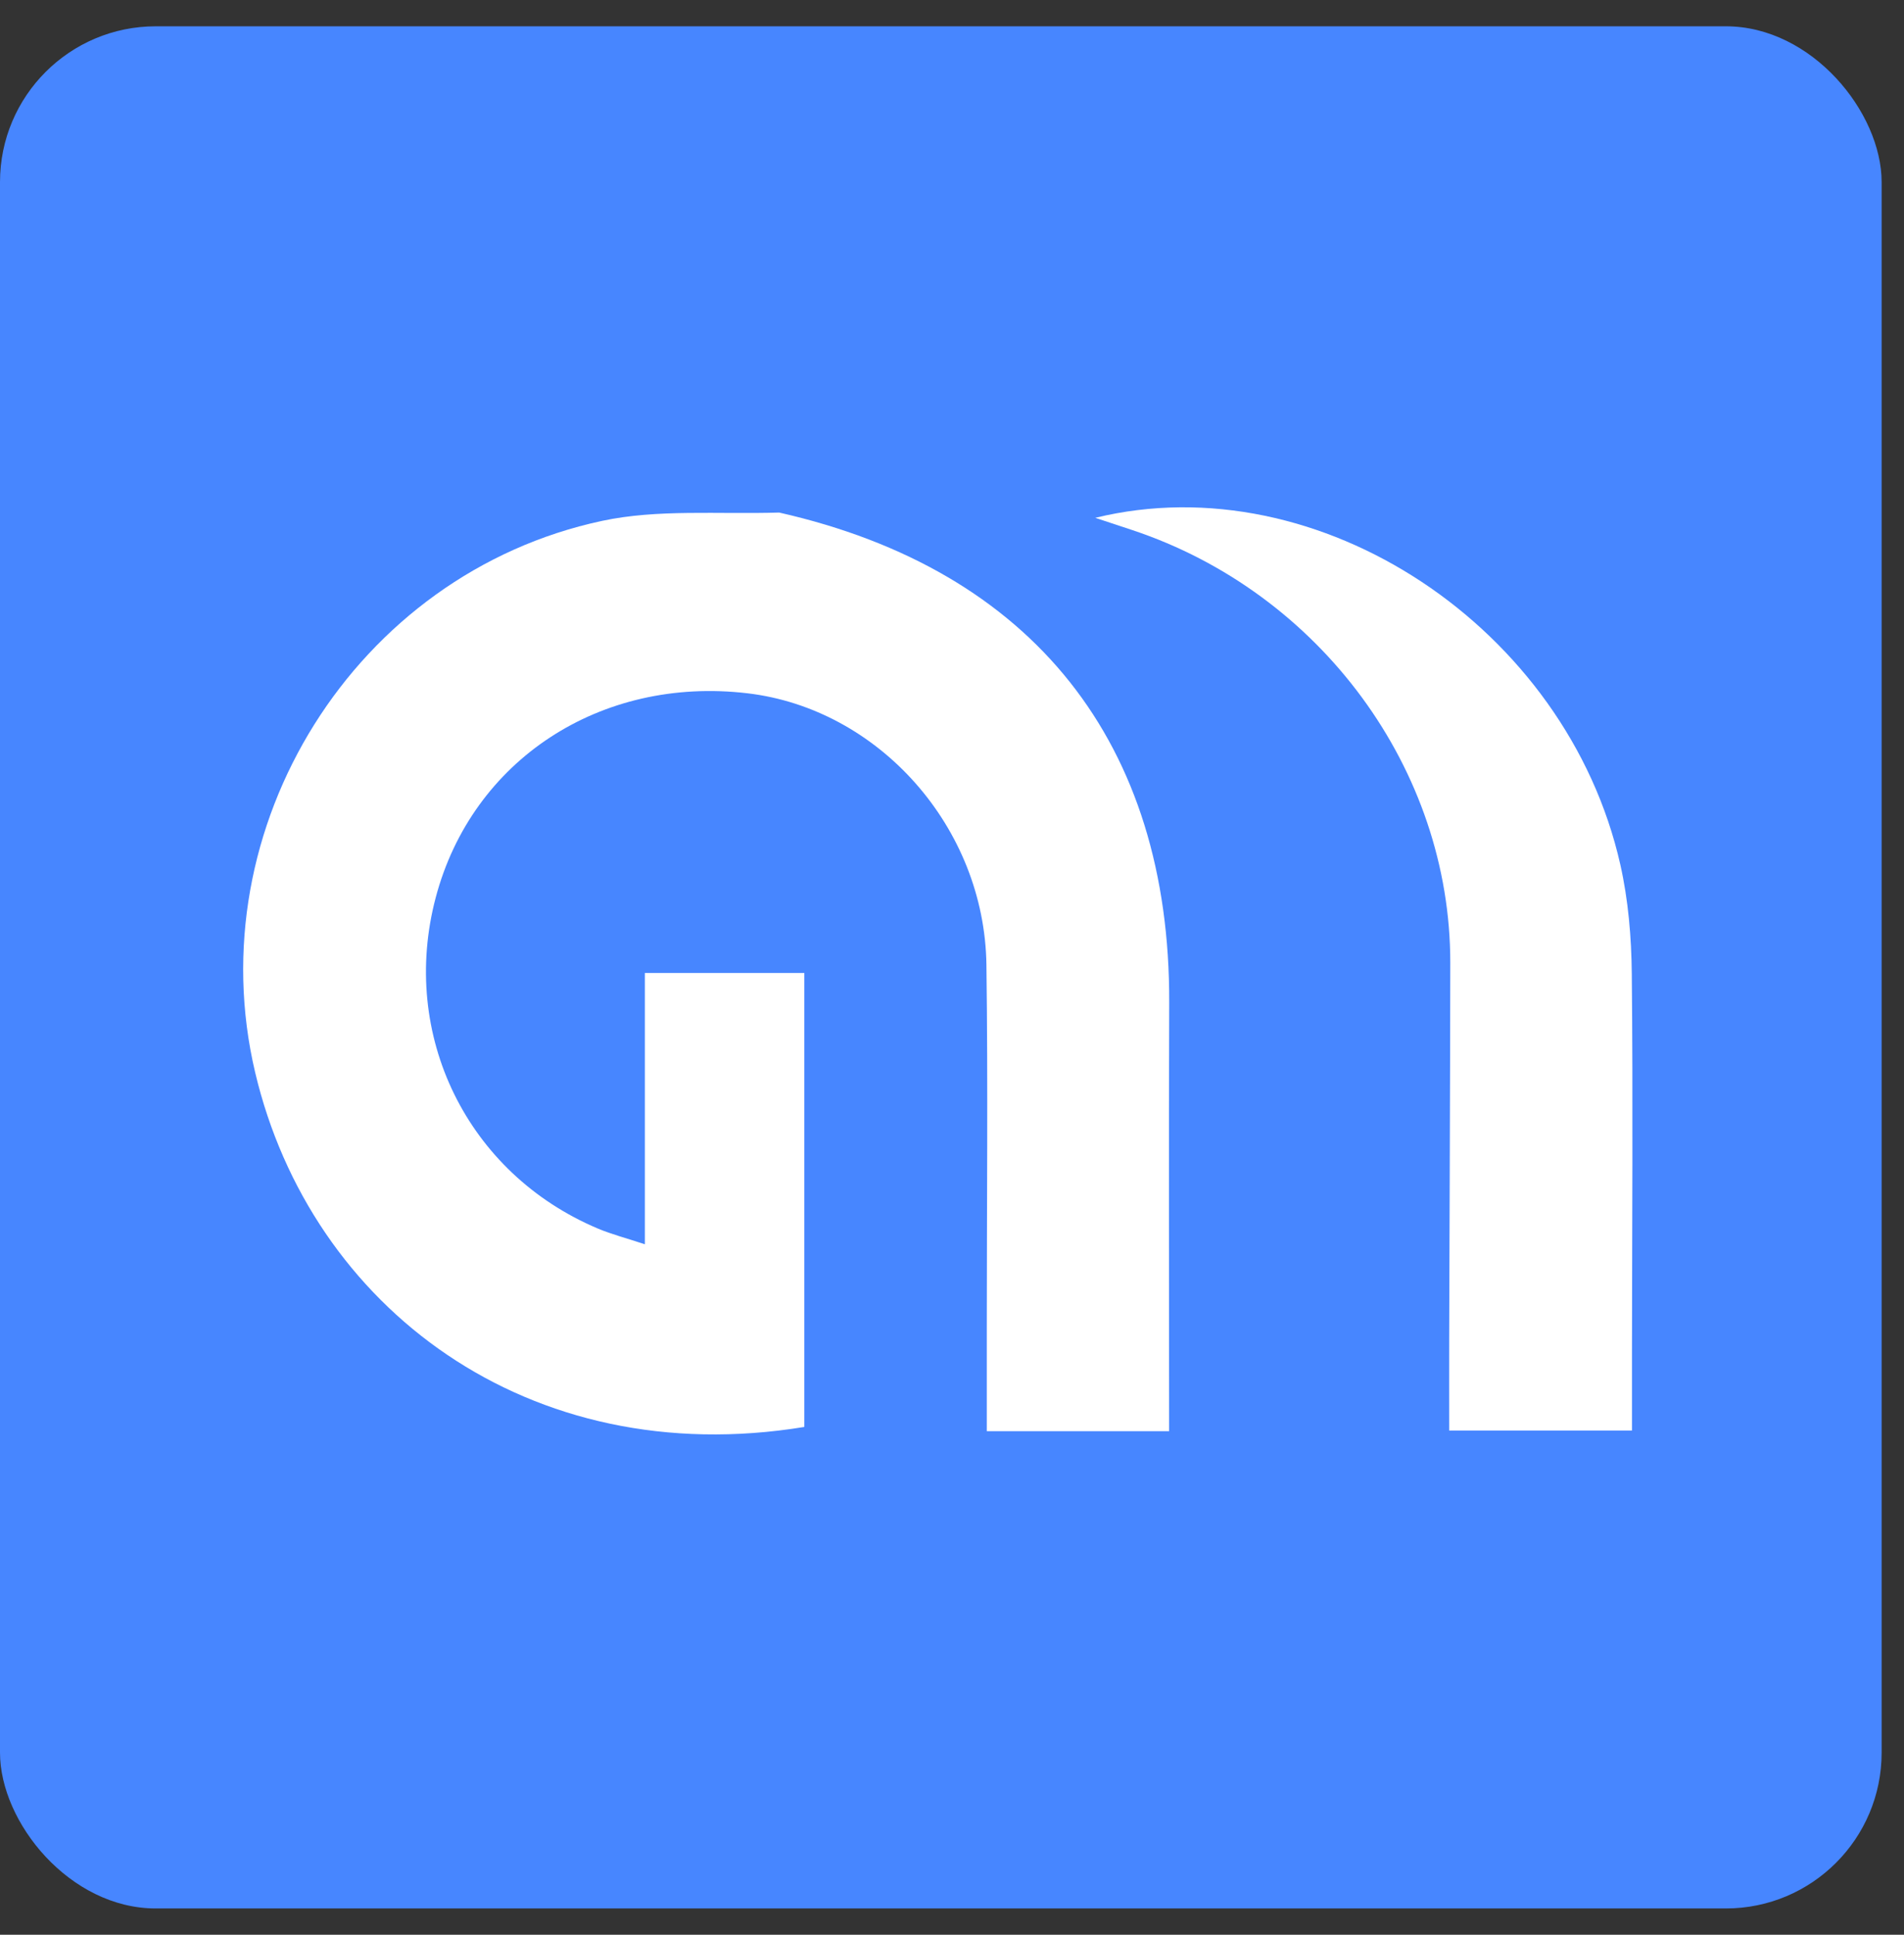 <svg width="63" height="64" viewBox="0 0 63 64" fill="none" xmlns="http://www.w3.org/2000/svg">
<rect x="0" y="0" width="63" height="64" fill="#333333" stroke="none"/>
<rect y="0.87" width="62.26" height="62.26" rx="5.154" fill="#4786FF"/>
<path d="M25.782 16.955C34.194 18.857 38.719 24.605 38.687 33.167C38.669 37.865 38.684 42.563 38.684 47.342C36.664 47.342 34.758 47.342 32.651 47.342C32.651 46.195 32.651 45.056 32.651 43.917C32.651 39.918 32.692 35.918 32.639 31.919C32.579 27.371 29.083 23.445 24.73 22.933C19.869 22.361 15.621 25.144 14.418 29.687C13.213 34.237 15.455 38.818 19.789 40.642C20.238 40.831 20.714 40.953 21.337 41.159C21.337 38.088 21.337 35.181 21.337 32.186C23.152 32.186 24.845 32.186 26.614 32.186C26.614 37.205 26.614 42.203 26.614 47.202C17.49 48.698 10.282 43.251 8.443 35.476C6.524 27.36 11.758 18.973 19.922 17.23C21.768 16.836 23.737 17.017 25.782 16.955Z" fill="white"/>
<path d="M53.999 44.807C53.999 45.706 53.999 46.458 53.999 47.321C51.996 47.321 50.058 47.321 47.951 47.321C47.951 46.288 47.948 45.292 47.951 44.295C47.963 40.145 47.982 35.995 47.987 31.845C47.994 25.456 43.689 19.606 37.467 17.535C37.095 17.411 36.723 17.289 36.24 17.129C43.654 15.322 51.847 20.767 53.614 28.603C53.878 29.776 53.981 31.006 53.993 32.212C54.035 36.361 54.003 40.512 53.999 44.807Z" fill="white"/>
</svg>
